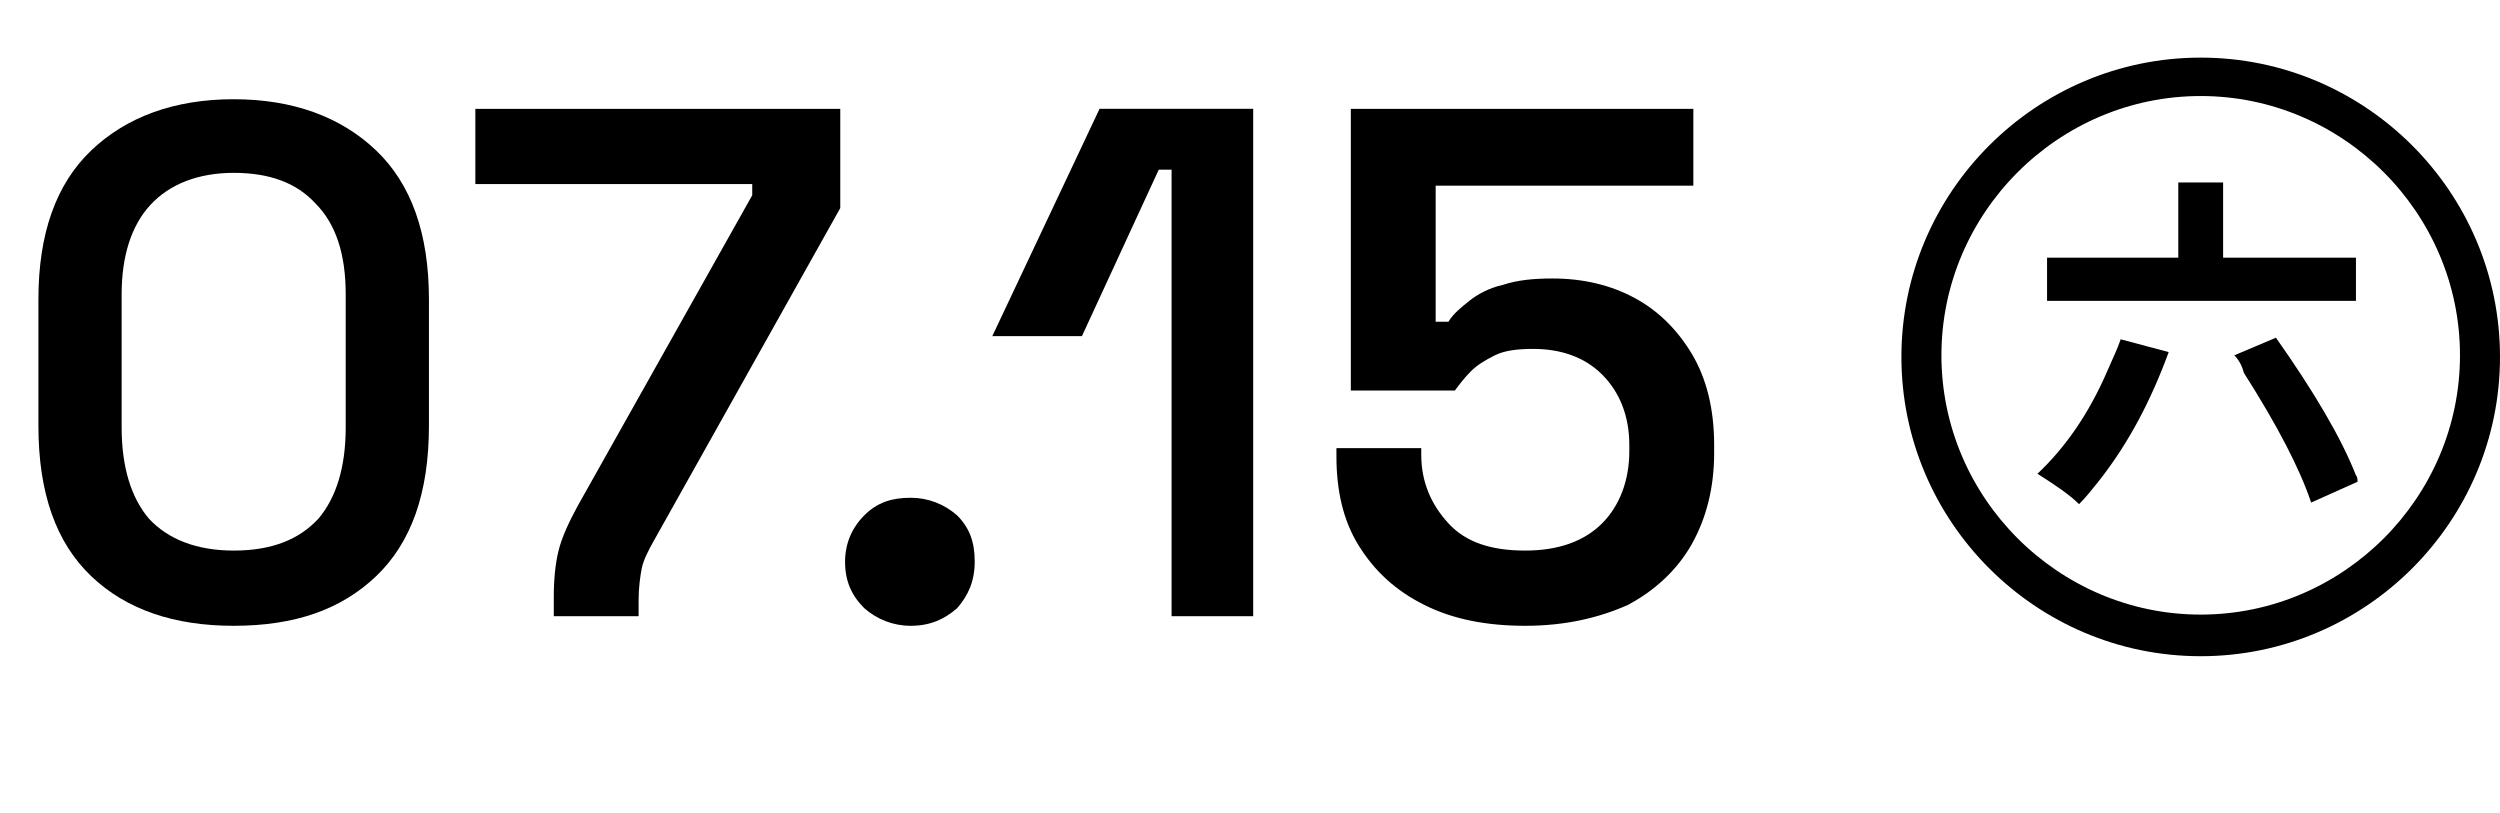 <?xml version="1.0" encoding="utf-8"?>
<!-- Generator: Adobe Illustrator 27.5.0, SVG Export Plug-In . SVG Version: 6.00 Build 0)  -->
<svg version="1.1" id="uuid-f0ace96e-b471-4dfa-b59b-18cb8c35fcd9"
	 xmlns="http://www.w3.org/2000/svg" xmlns:xlink="http://www.w3.org/1999/xlink" x="0px" y="0px" viewBox="0 0 156.2 50.8"
	 style="enable-background:new 0 0 156.2 50.8;" xml:space="preserve">
<style type="text/css">
	.st0{enable-background:new    ;}
</style>
<g id="uuid-0b13a2a2-3506-41c0-86f4-4cdbe9993c3b">
	<g>
		<g class="st0">
			<path d="M14.6,39.1c-3.7,0-6.7-1-8.9-3.1c-2.2-2.1-3.3-5.2-3.3-9.4v-7.9c0-4.1,1.1-7.2,3.3-9.3c2.2-2.1,5.2-3.2,8.9-3.2
				c3.7,0,6.7,1.1,8.9,3.2c2.2,2.1,3.3,5.2,3.3,9.3v7.9c0,4.2-1.1,7.3-3.3,9.4S18.4,39.1,14.6,39.1z M14.6,34.4c2.4,0,4.1-0.7,5.3-2
				c1.1-1.3,1.7-3.2,1.7-5.7v-8.3c0-2.5-0.6-4.4-1.9-5.7c-1.2-1.3-2.9-1.9-5.1-1.9c-2.2,0-4,0.7-5.2,2c-1.2,1.3-1.8,3.2-1.8,5.6v8.3
				c0,2.5,0.6,4.4,1.7,5.7C10.5,33.7,12.3,34.4,14.6,34.4z"/>
		</g>
		<g class="st0">
			<path d="M34.6,38.5v-1.2c0-1.1,0.1-2.1,0.3-2.9c0.2-0.8,0.6-1.7,1.2-2.8L47,12.2v-0.7H29.7V6.8h22.8V13L40.9,33.7
				c-0.4,0.7-0.7,1.3-0.8,1.8c-0.1,0.5-0.2,1.2-0.2,2v1H34.6z"/>
		</g>
		<g class="st0">
			<path d="M56.9,39.1c-1.1,0-2.1-0.4-2.9-1.1c-0.8-0.8-1.2-1.7-1.2-2.9c0-1.1,0.4-2.1,1.2-2.9c0.8-0.8,1.7-1.1,2.9-1.1
				c1.1,0,2.1,0.4,2.9,1.1c0.8,0.8,1.1,1.7,1.1,2.9c0,1.2-0.4,2.1-1.1,2.9C59,38.7,58.1,39.1,56.9,39.1z"/>
		</g>
		<g class="st0">
			<path d="M73.2,38.5V10.6h-0.8l-4.8,10.4h-5.6l6.7-14.2h9.6v31.7H73.2z"/>
			<path d="M95.3,39.1c-2.4,0-4.5-0.4-6.3-1.3c-1.8-0.9-3.1-2.1-4.1-3.7c-1-1.6-1.4-3.5-1.4-5.6V28h5.3v0.4c0,1.7,0.6,3.1,1.7,4.3
				s2.7,1.7,4.8,1.7c2.1,0,3.7-0.6,4.8-1.7c1.1-1.1,1.7-2.7,1.7-4.5v-0.4c0-1.8-0.6-3.3-1.7-4.4s-2.6-1.6-4.3-1.6
				c-1,0-1.8,0.1-2.4,0.4c-0.6,0.3-1.1,0.6-1.5,1c-0.4,0.4-0.7,0.8-1,1.2h-6.5V6.8h21.4v4.8H89.7v8.5h0.8c0.3-0.5,0.8-0.9,1.3-1.3
				c0.5-0.4,1.2-0.8,2.1-1c0.9-0.3,1.9-0.4,3.1-0.4c1.9,0,3.6,0.4,5.1,1.2s2.7,2,3.6,3.5s1.4,3.4,1.4,5.7v0.5c0,2.2-0.5,4.1-1.4,5.7
				c-0.9,1.6-2.3,2.9-4,3.8C99.9,38.6,97.8,39.1,95.3,39.1z"/>
		</g>
		<g>
			<path d="M137.5,41c-10.3,0-18.7-8.4-18.7-18.7s8.4-18.7,18.7-18.7s18.7,8.4,18.7,18.7S147.8,41,137.5,41z M137.5,6
				c-8.9,0-16.2,7.3-16.2,16.2s7.3,16.2,16.2,16.2s16.2-7.3,16.2-16.2S146.4,6,137.5,6z"/>
			<g class="st0">
				<path d="M132.5,21.2l3,0.8c-1.1,3-2.5,5.7-4.4,8.1c-0.4,0.5-0.8,1-1.2,1.4c-0.6-0.6-1.5-1.2-2.6-1.9c1.7-1.6,3.2-3.7,4.4-6.5
					C132,22.4,132.3,21.8,132.5,21.2z M147.2,16.1v2.7h-19.3v-2.7h8.2v-4.7h2.8v4.7H147.2z M139.6,22.2l2.6-1.1
					c2.4,3.4,4.1,6.3,5,8.6c0.1,0.1,0.1,0.3,0.1,0.4l-2.9,1.3c-0.7-2.1-2.1-4.8-4.2-8.1C140.1,22.9,139.9,22.5,139.6,22.2z"/>
			</g>
		</g>
	</g>
</g>
</svg>

